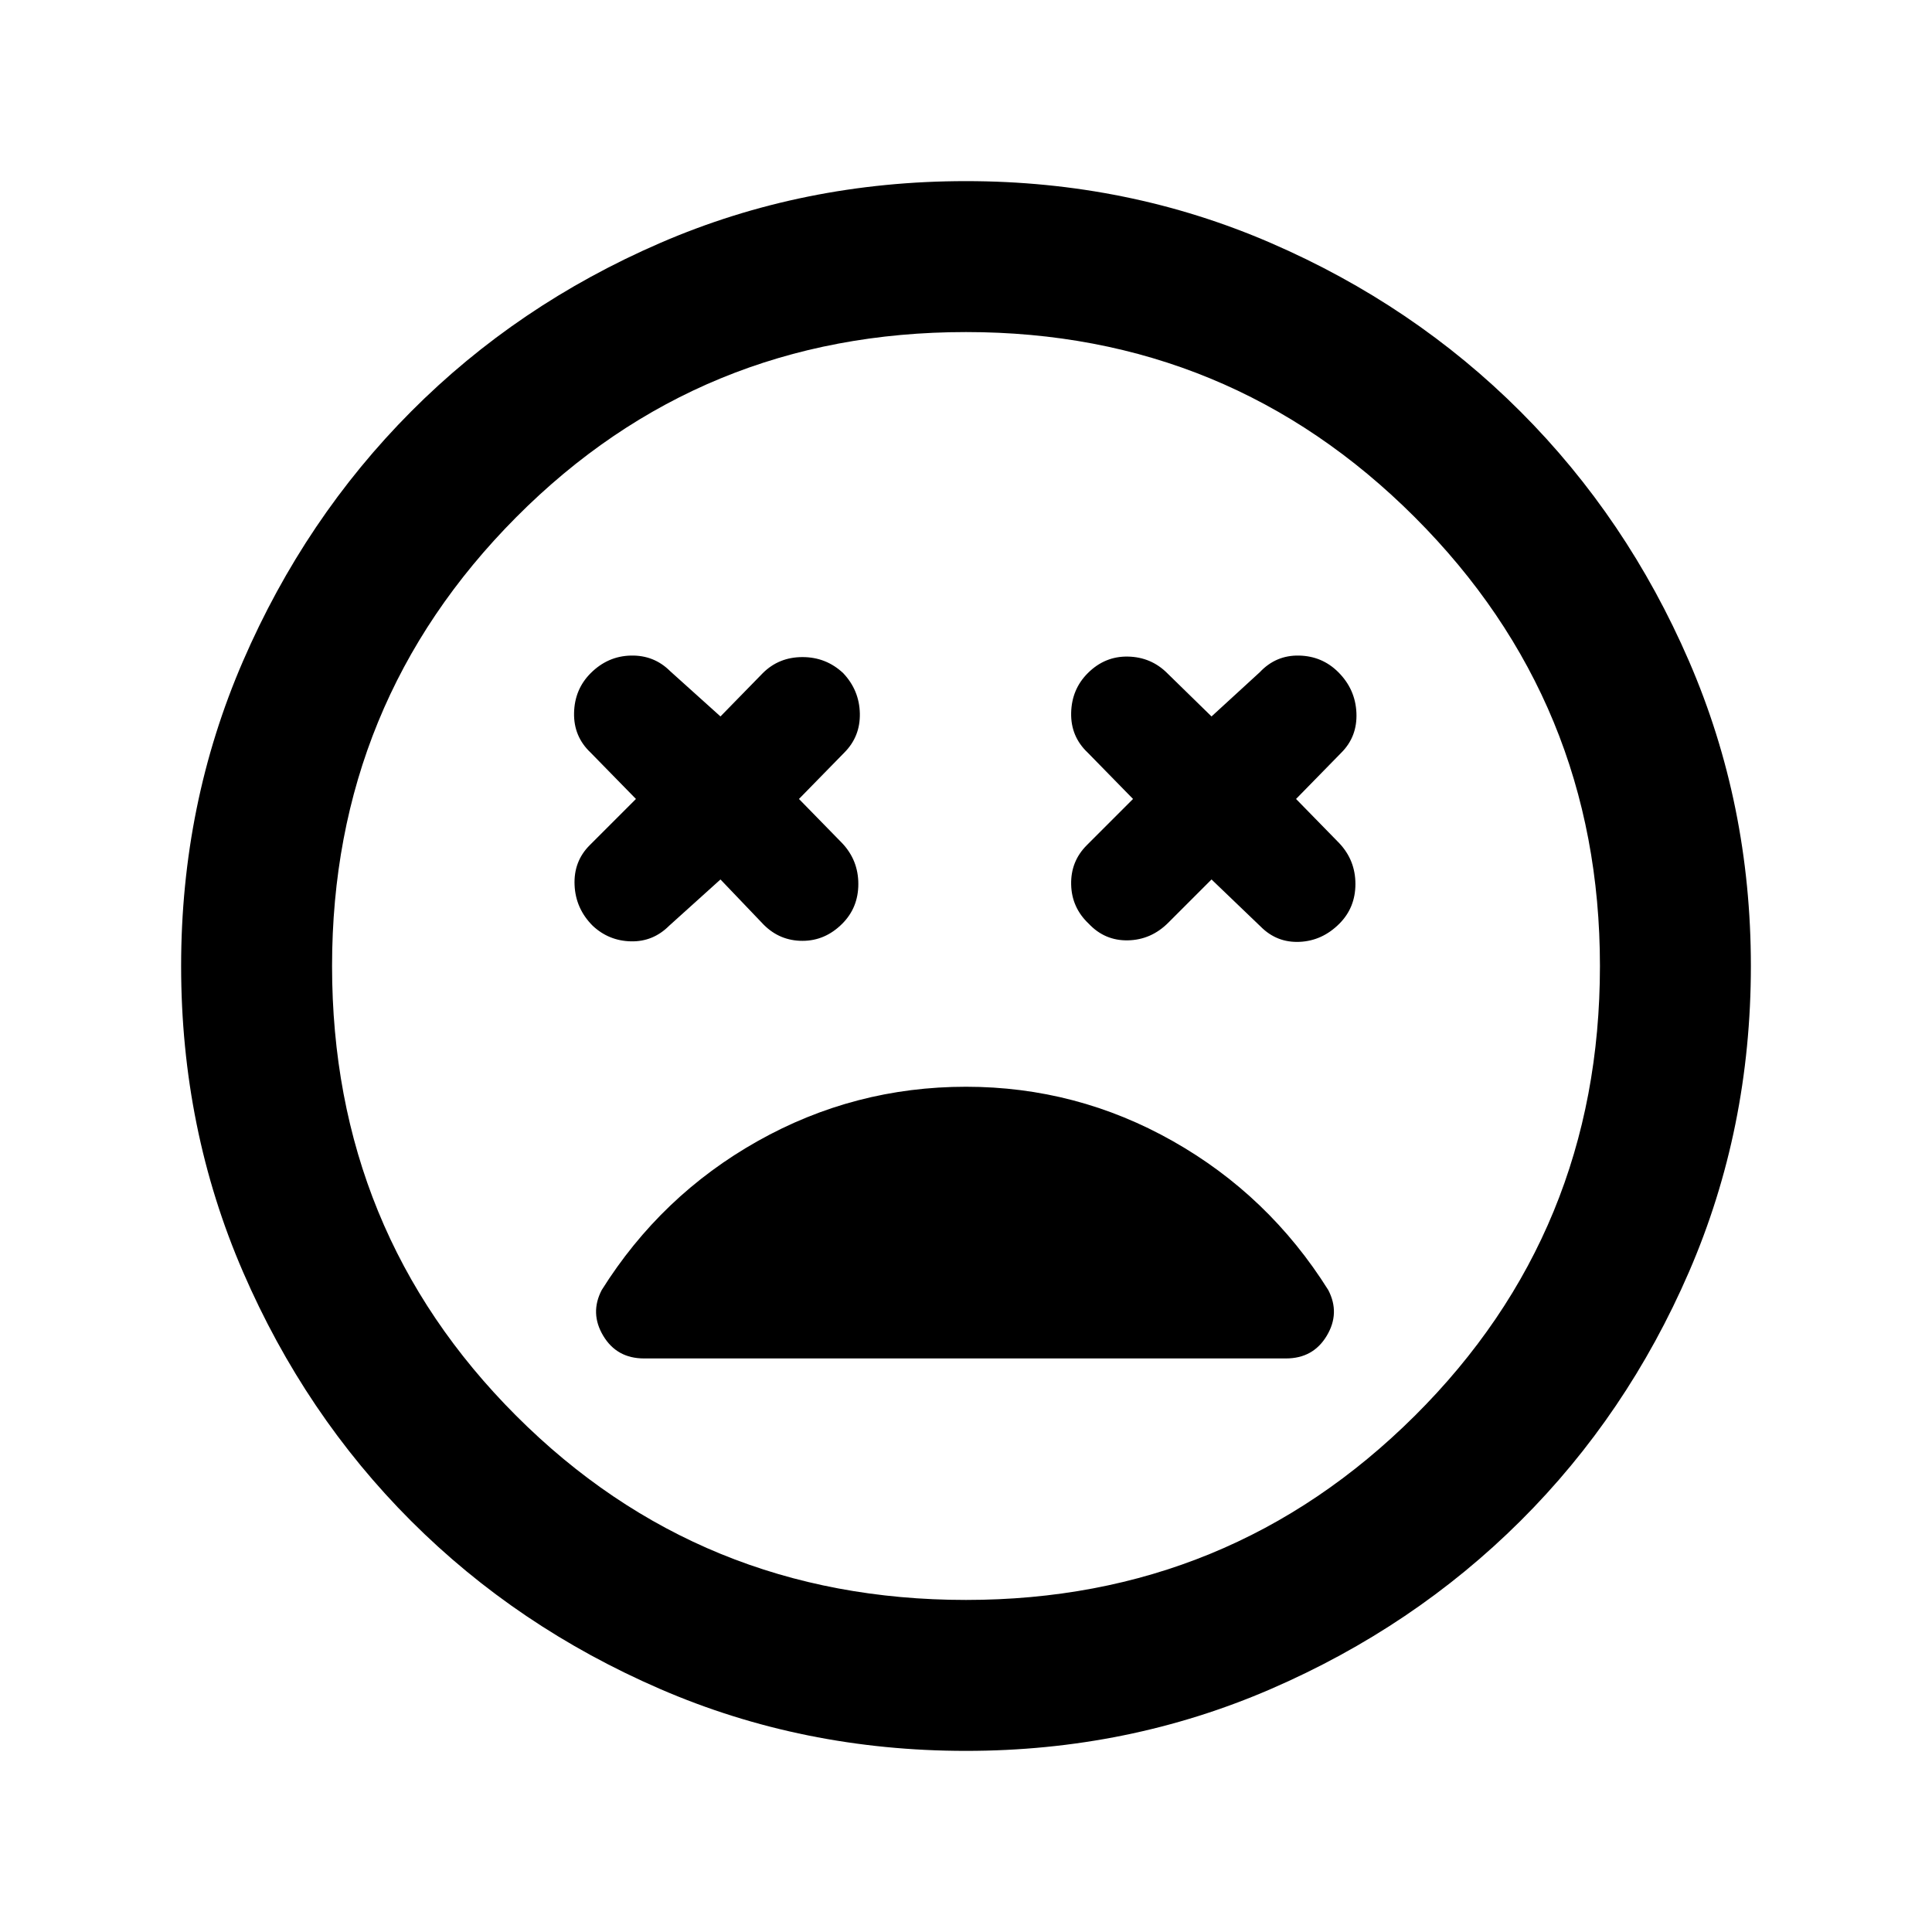 <svg xmlns="http://www.w3.org/2000/svg" height="24" viewBox="0 -960 960 960" width="24"><path d="m358-523 21.5 22.5q8 8 19.25 8t19.75-8.5q8-8 8-19.75t-8-20.25L397-563l22.5-23q8-8 7.75-19.5t-8.25-20q-8.5-8-20.25-8t-19.75 8L358-604l-25-22.5q-8-8-19.5-7.75t-20 8.75q-8 8-8.25 19.75T293.5-586l22.5 23-23 23q-8 8-7.5 19.75t9 20.25q8 7.5 19 7.75t19-7.75l25.5-23Zm244 0 24.5 23.5q8 8 19.25 7.5t19.75-9q8-8 8-19.75t-8-20.25L644-563l22.5-23q8-8 7.5-19.75T665-626q-8-8-19.5-8.25T626-626l-24 22-22-21.5q-8-8-19.5-8.25t-20 8.25q-8 8-8.25 19.75T540.5-586l22.5 23-23 23q-8 8-7.75 19.5T541-501q8 8.5 19.5 8.25t20-8.75L602-523ZM480-90q-81 0-152-30.75t-123.75-83.5Q151.5-257 120.75-328T90-480q0-80.5 30.75-151.5t83.5-124Q257-808.5 328-839.25T480-870q80.5 0 151.5 30.75t124 83.75q53 53 83.75 124T870-480q0 81-30.75 152T755.5-204.25q-53 52.75-124 83.5T480-90Zm0-390Zm0 315q131 0 223-91.5T795-480q0-131-92-223t-223-92q-132 0-223.5 92T165-480q0 132 91.5 223.5T480-165Zm0-255q-55.5 0-103.5 27T299-319q-6 11.5.75 22.75T320-285h319q13.5 0 20.25-11.25T660-319q-29.5-47-77.25-74T480-420Z"/></svg>